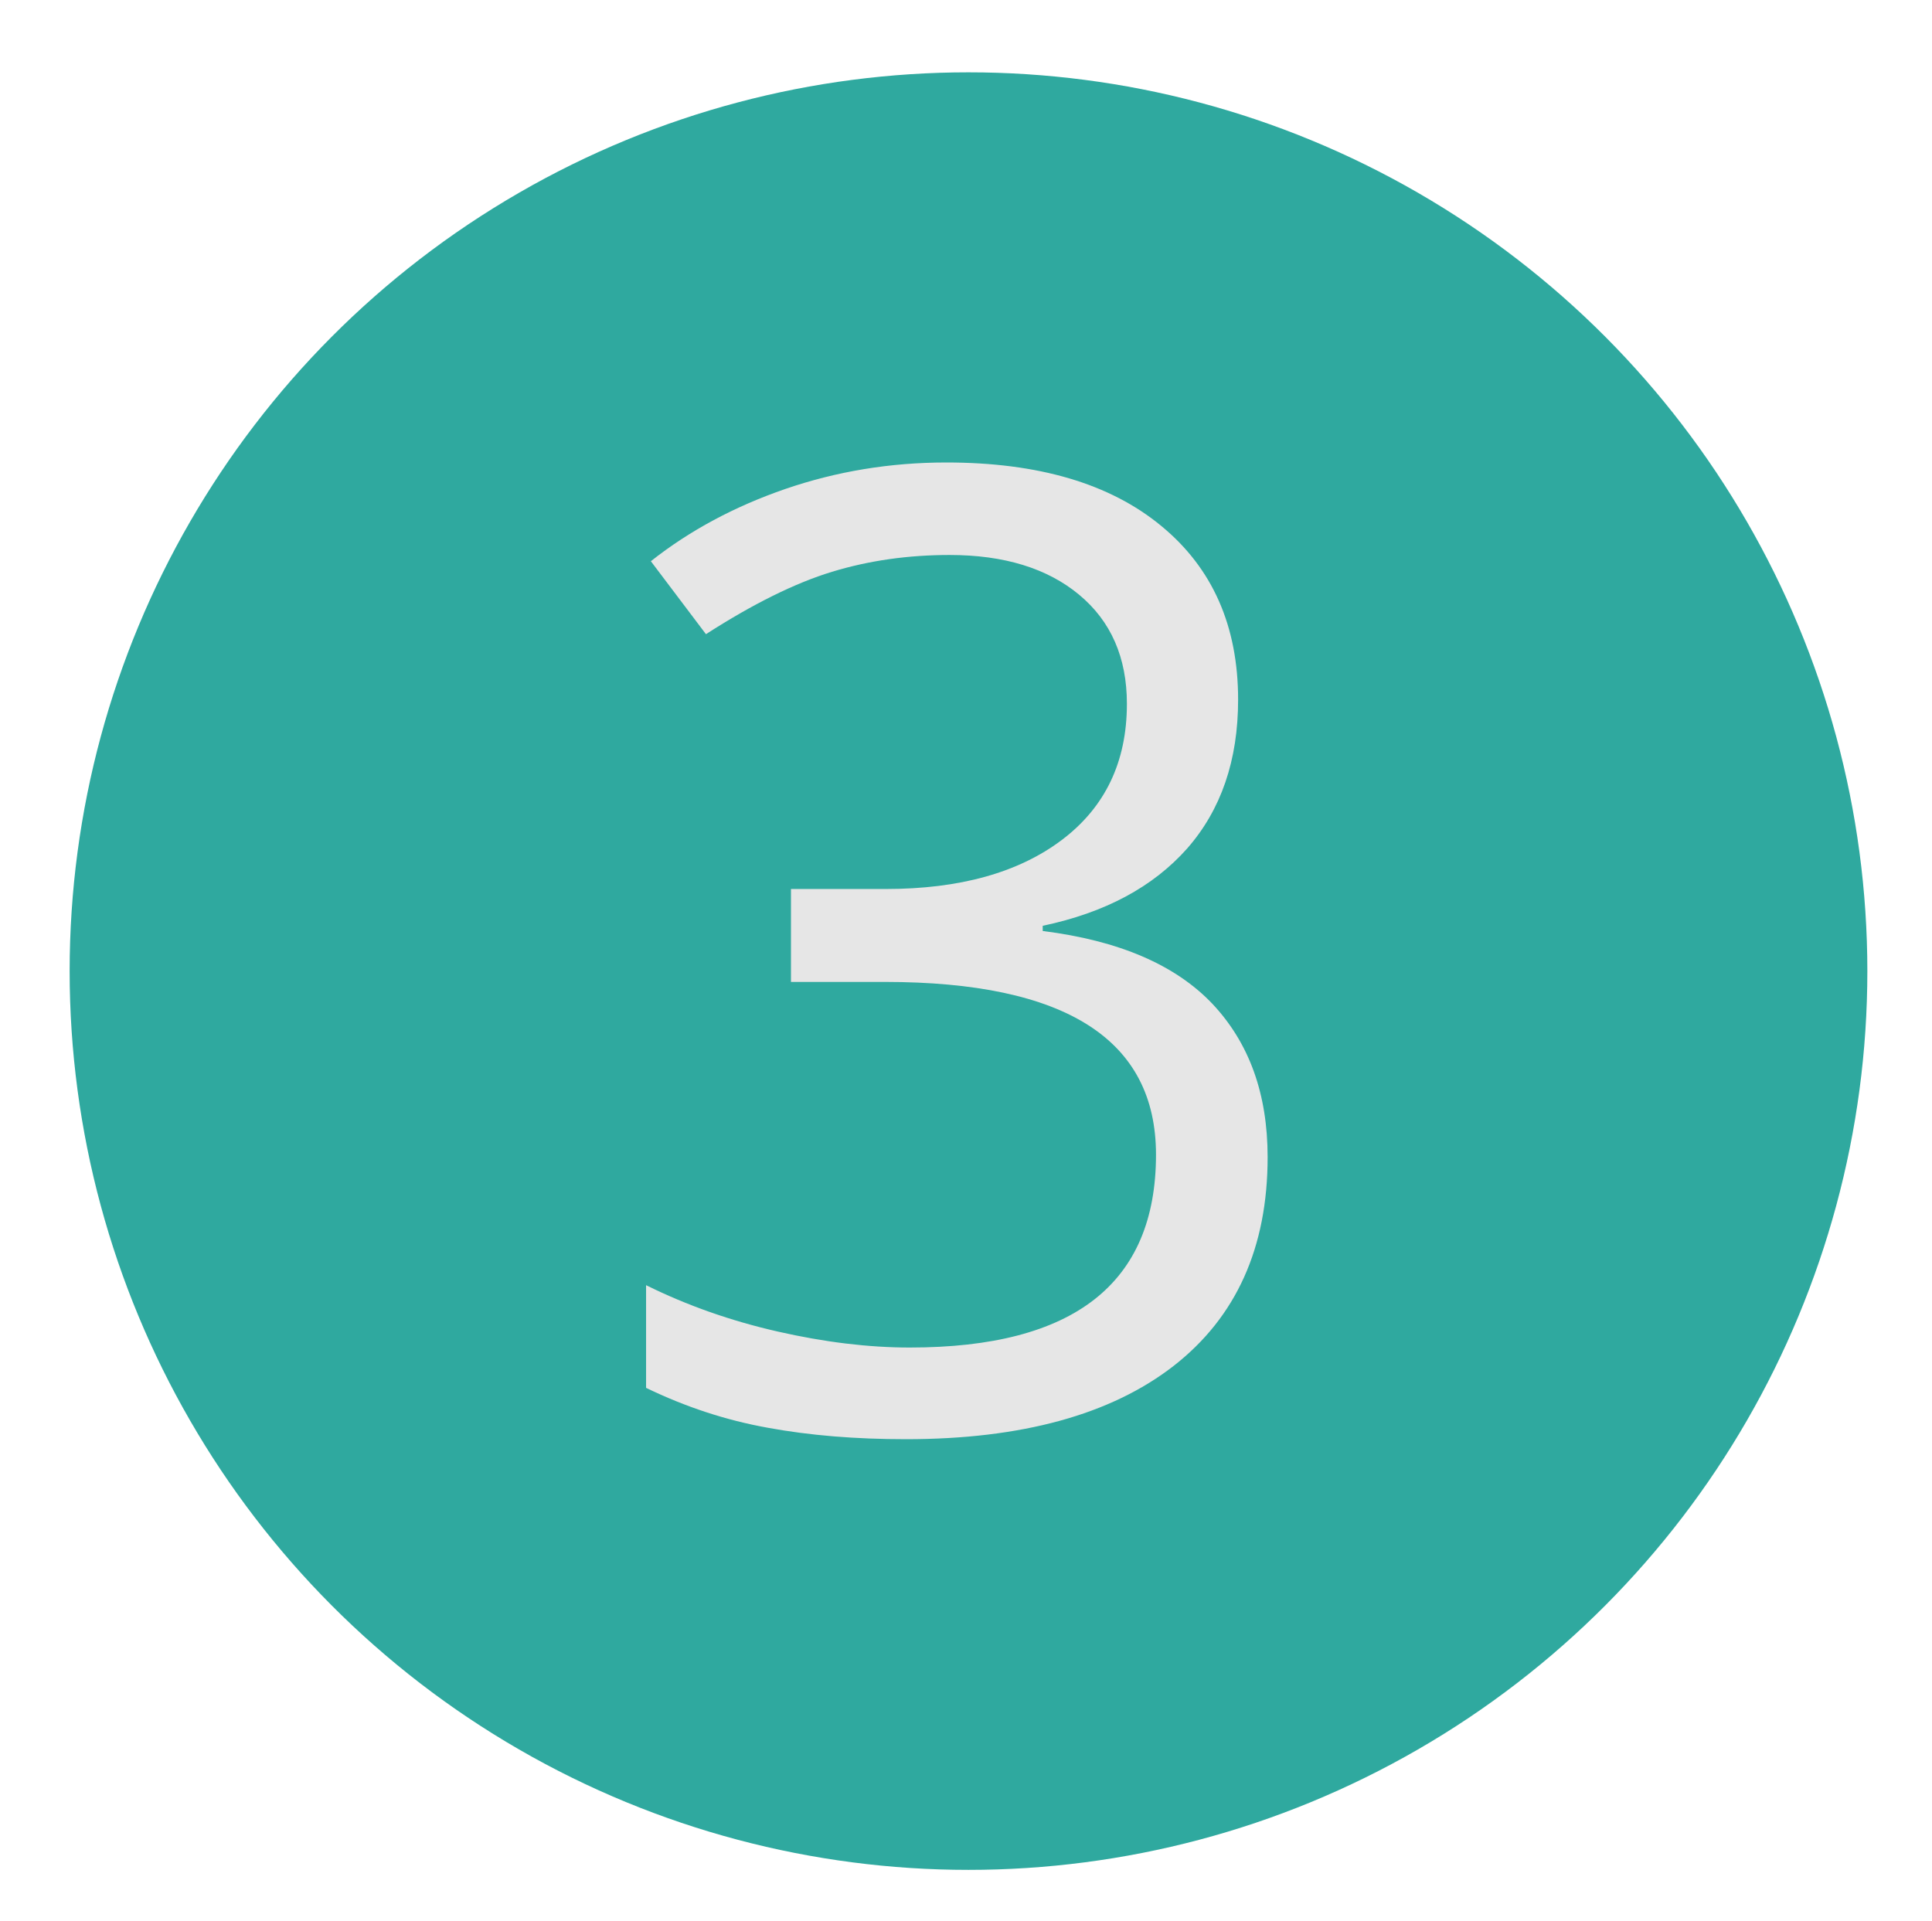 <?xml version="1.0" encoding="utf-8"?>
<!-- Generator: Adobe Illustrator 23.0.1, SVG Export Plug-In . SVG Version: 6.00 Build 0)  -->
<svg version="1.1" id="Layer_1" xmlns="http://www.w3.org/2000/svg" xmlns:xlink="http://www.w3.org/1999/xlink" x="0px" y="0px"
	 viewBox="0 0 92.94 92.43" style="enable-background:new 0 0 92.94 92.43;" xml:space="preserve">
<style type="text/css">
	.st0{fill:#2FA99F;}
	.st1{display:none;}
	.st2{display:inline;fill:#E6E6E6;}
	.st3{fill:#E6E6E6;}
</style>
<circle class="st0" cx="46.59" cy="46.72" r="43.24"/>
<g class="st1">
	<path class="st2" d="M63.43,58.1h-6.78v10.5h-4.97V58.1H29.46v-4.53l21.69-30.91h5.5v30.72h6.78V58.1z M51.68,53.38V38.19
		c0-2.98,0.1-6.34,0.31-10.09h-0.25c-1,2-1.94,3.66-2.81,4.97L34.65,53.38H51.68z"/>
</g>
<g>
	<path class="st3" d="M59.56,33.66c0,2.92-0.82,5.3-2.45,7.16c-1.64,1.85-3.95,3.09-6.95,3.72v0.25c3.67,0.46,6.38,1.63,8.16,3.5
		c1.77,1.88,2.66,4.33,2.66,7.38c0,4.35-1.51,7.7-4.53,10.05c-3.02,2.34-7.31,3.52-12.87,3.52c-2.42,0-4.63-0.18-6.64-0.55
		c-2.01-0.36-3.96-1-5.86-1.92v-4.94c1.98,0.98,4.09,1.72,6.33,2.23c2.24,0.51,4.36,0.77,6.36,0.77c7.9,0,11.84-3.09,11.84-9.28
		c0-5.54-4.35-8.31-13.06-8.31h-4.5v-4.47h4.56c3.56,0,6.39-0.79,8.47-2.36c2.08-1.57,3.13-3.75,3.13-6.55
		c0-2.23-0.77-3.98-2.3-5.25c-1.53-1.27-3.61-1.91-6.23-1.91c-2,0-3.89,0.27-5.66,0.81c-1.77,0.54-3.79,1.54-6.06,3L31.31,27
		c1.87-1.48,4.04-2.64,6.48-3.48c2.45-0.84,5.03-1.27,7.73-1.27c4.44,0,7.88,1.02,10.34,3.05C58.33,27.33,59.56,30.12,59.56,33.66z"
		/>
</g>
<g class="st1">
	<path class="st2" d="M61.27,68.6H31.24v-4.47l12.03-12.09c3.67-3.71,6.08-6.35,7.25-7.94c1.17-1.58,2.04-3.13,2.63-4.63
		c0.58-1.5,0.88-3.11,0.88-4.84c0-2.44-0.74-4.37-2.22-5.8c-1.48-1.43-3.53-2.14-6.16-2.14c-1.9,0-3.69,0.31-5.39,0.94
		c-1.7,0.63-3.59,1.76-5.67,3.41l-2.75-3.53c4.21-3.5,8.79-5.25,13.75-5.25c4.29,0,7.66,1.1,10.09,3.3c2.44,2.2,3.66,5.15,3.66,8.86
		c0,2.9-0.81,5.76-2.44,8.59c-1.63,2.83-4.67,6.42-9.13,10.75l-10,9.78v0.25h23.5V68.6z"/>
</g>
<g class="st1">
	<path class="st2" d="M50.46,68.6H45.4V36.03c0-2.71,0.08-5.27,0.25-7.69c-0.44,0.44-0.93,0.9-1.47,1.38
		c-0.54,0.48-3.02,2.51-7.44,6.09l-2.75-3.56l12.09-9.34h4.37V68.6z"/>
</g>
</svg>
